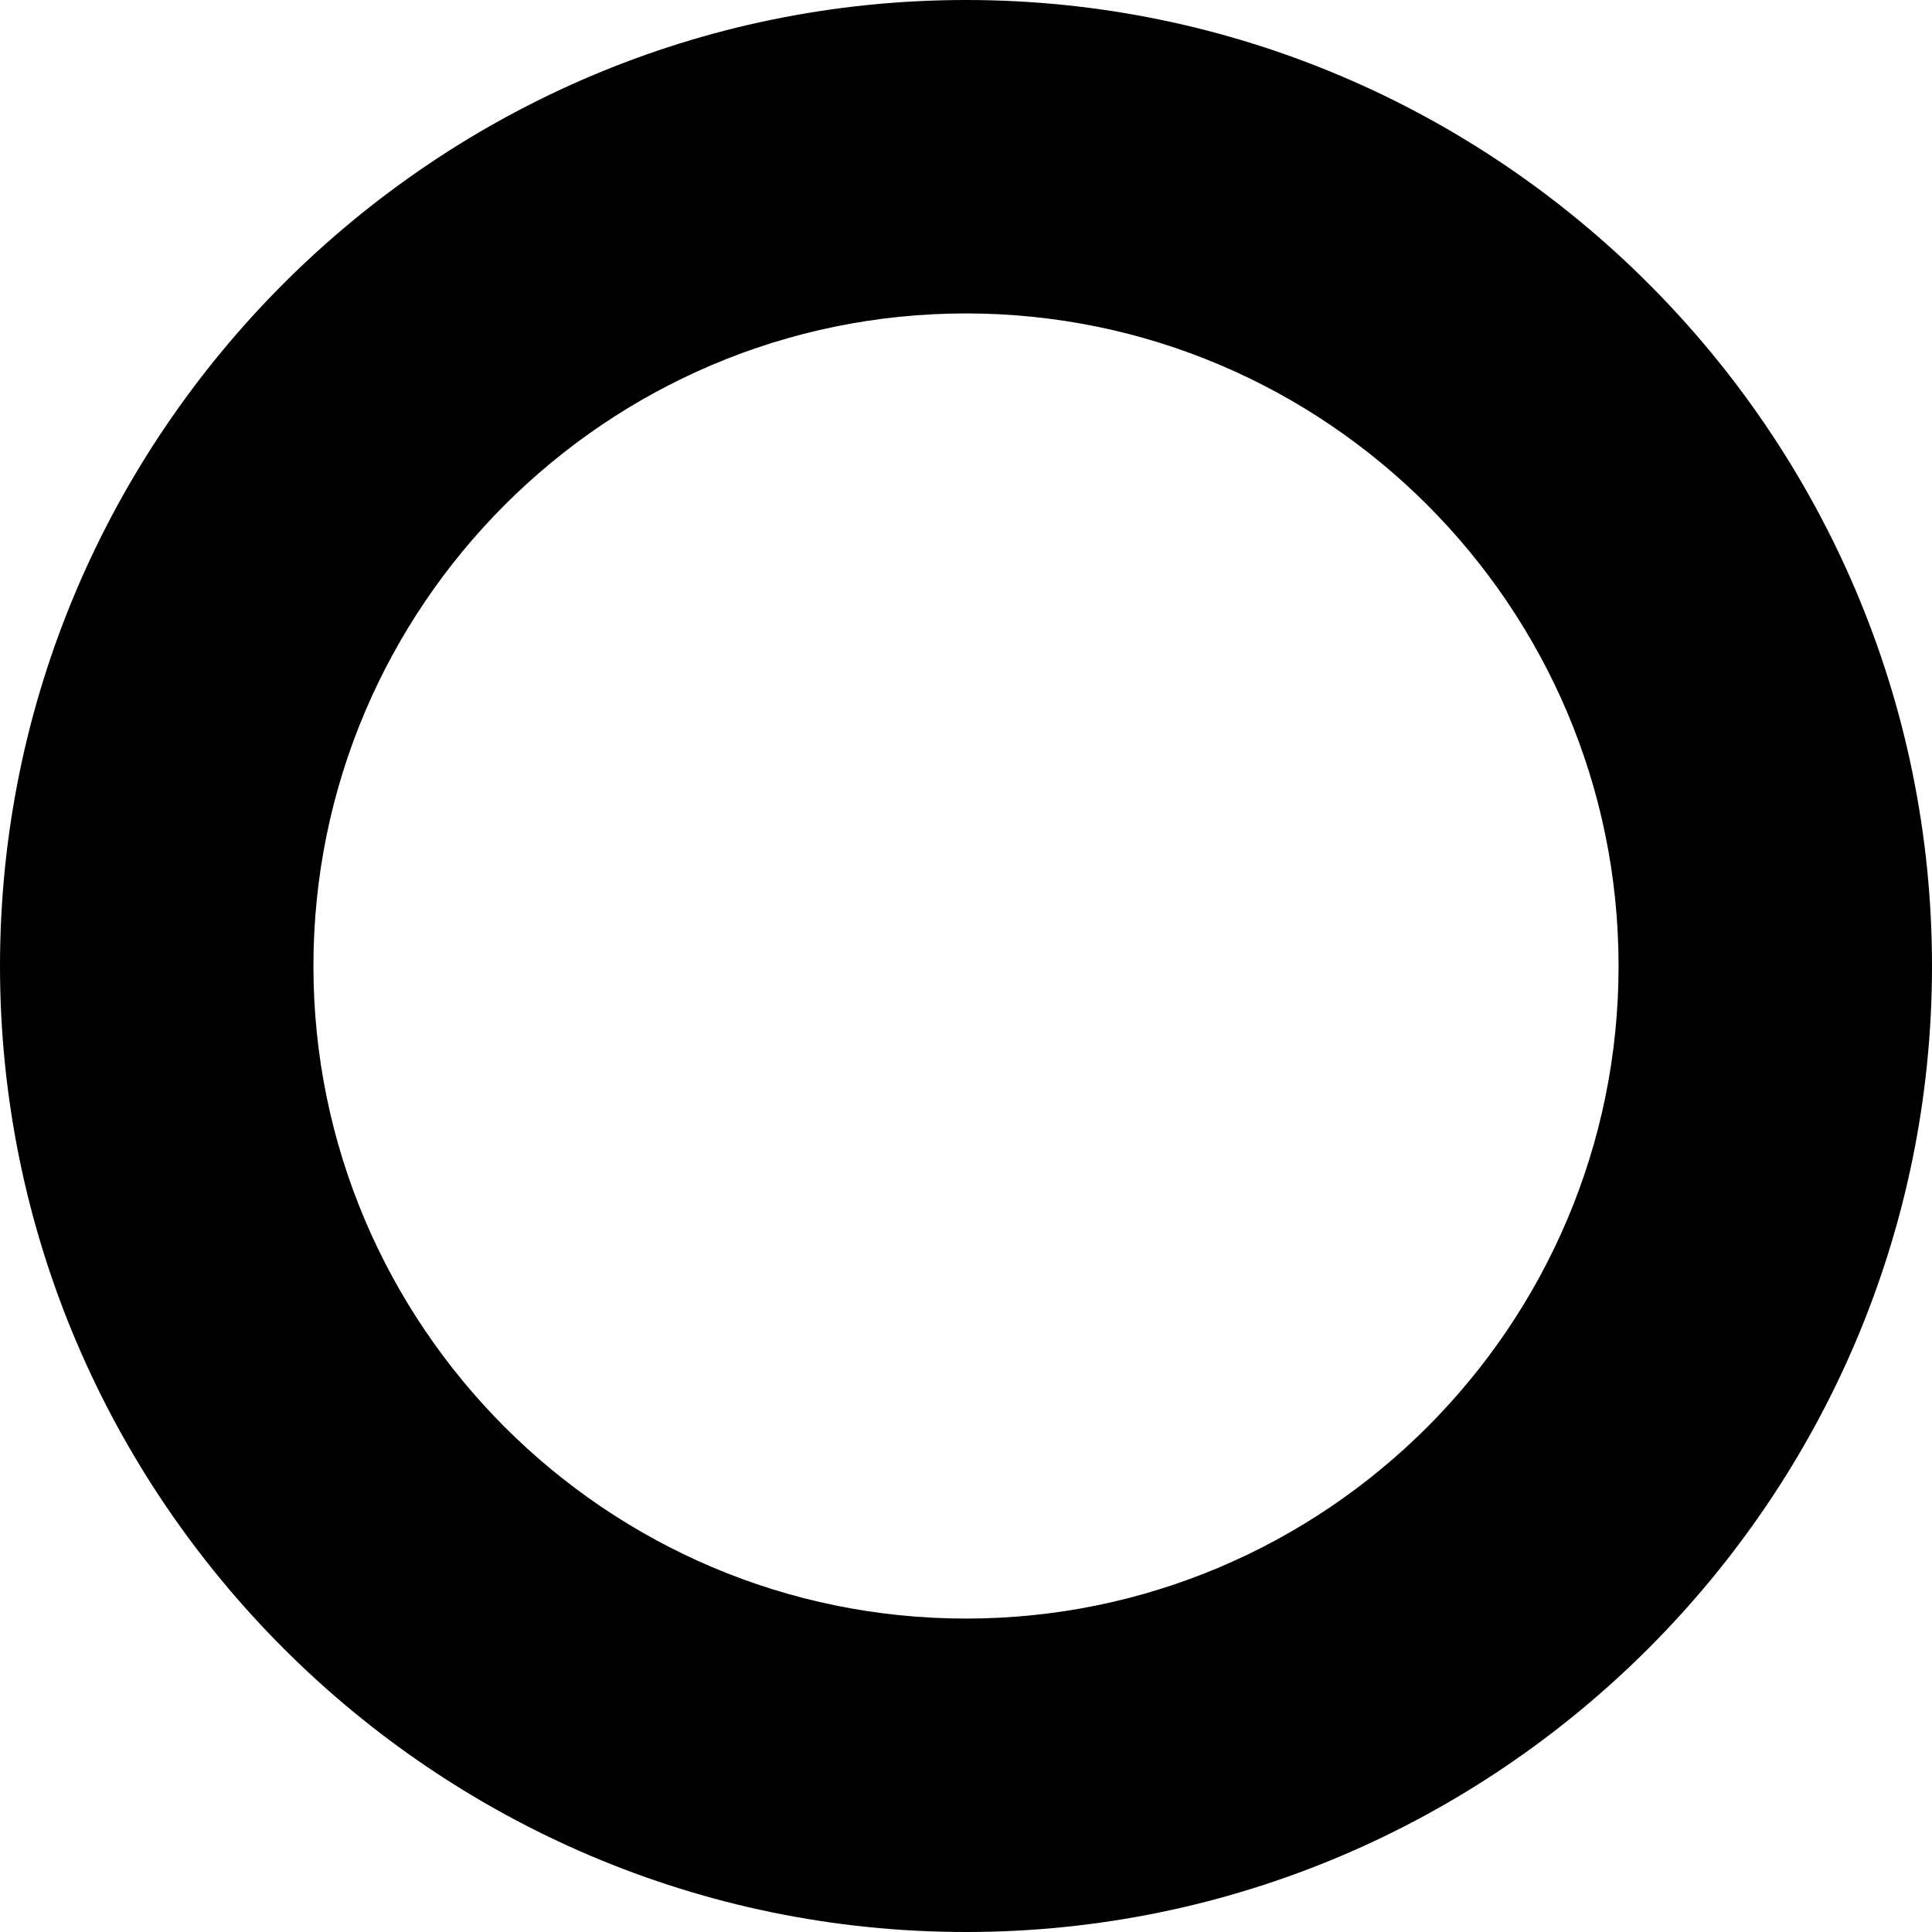 <?xml version="1.0" encoding="utf-8"?>
<!-- Generator: Adobe Illustrator 19.0.0, SVG Export Plug-In . SVG Version: 6.00 Build 0)  -->
<svg version="1.1" id="Layer_1" xmlns="http://www.w3.org/2000/svg" xmlns:xlink="http://www.w3.org/1999/xlink" x="0px" y="0px"
	 width="100px" height="100px" viewBox="0 0 100 100" enable-background="new 0 0 100 100" xml:space="preserve">
<path d="M50,100c27.527,0,50-22.473,50-50S77.527,0,50,0S0,22.473,0,50S22.473,100,50,100z M50,16.223
	c18.617,0,33.777,15.16,33.777,33.777S68.617,83.777,50,83.777S16.223,68.617,16.223,50S31.383,16.223,50,16.223z"/>
</svg>
